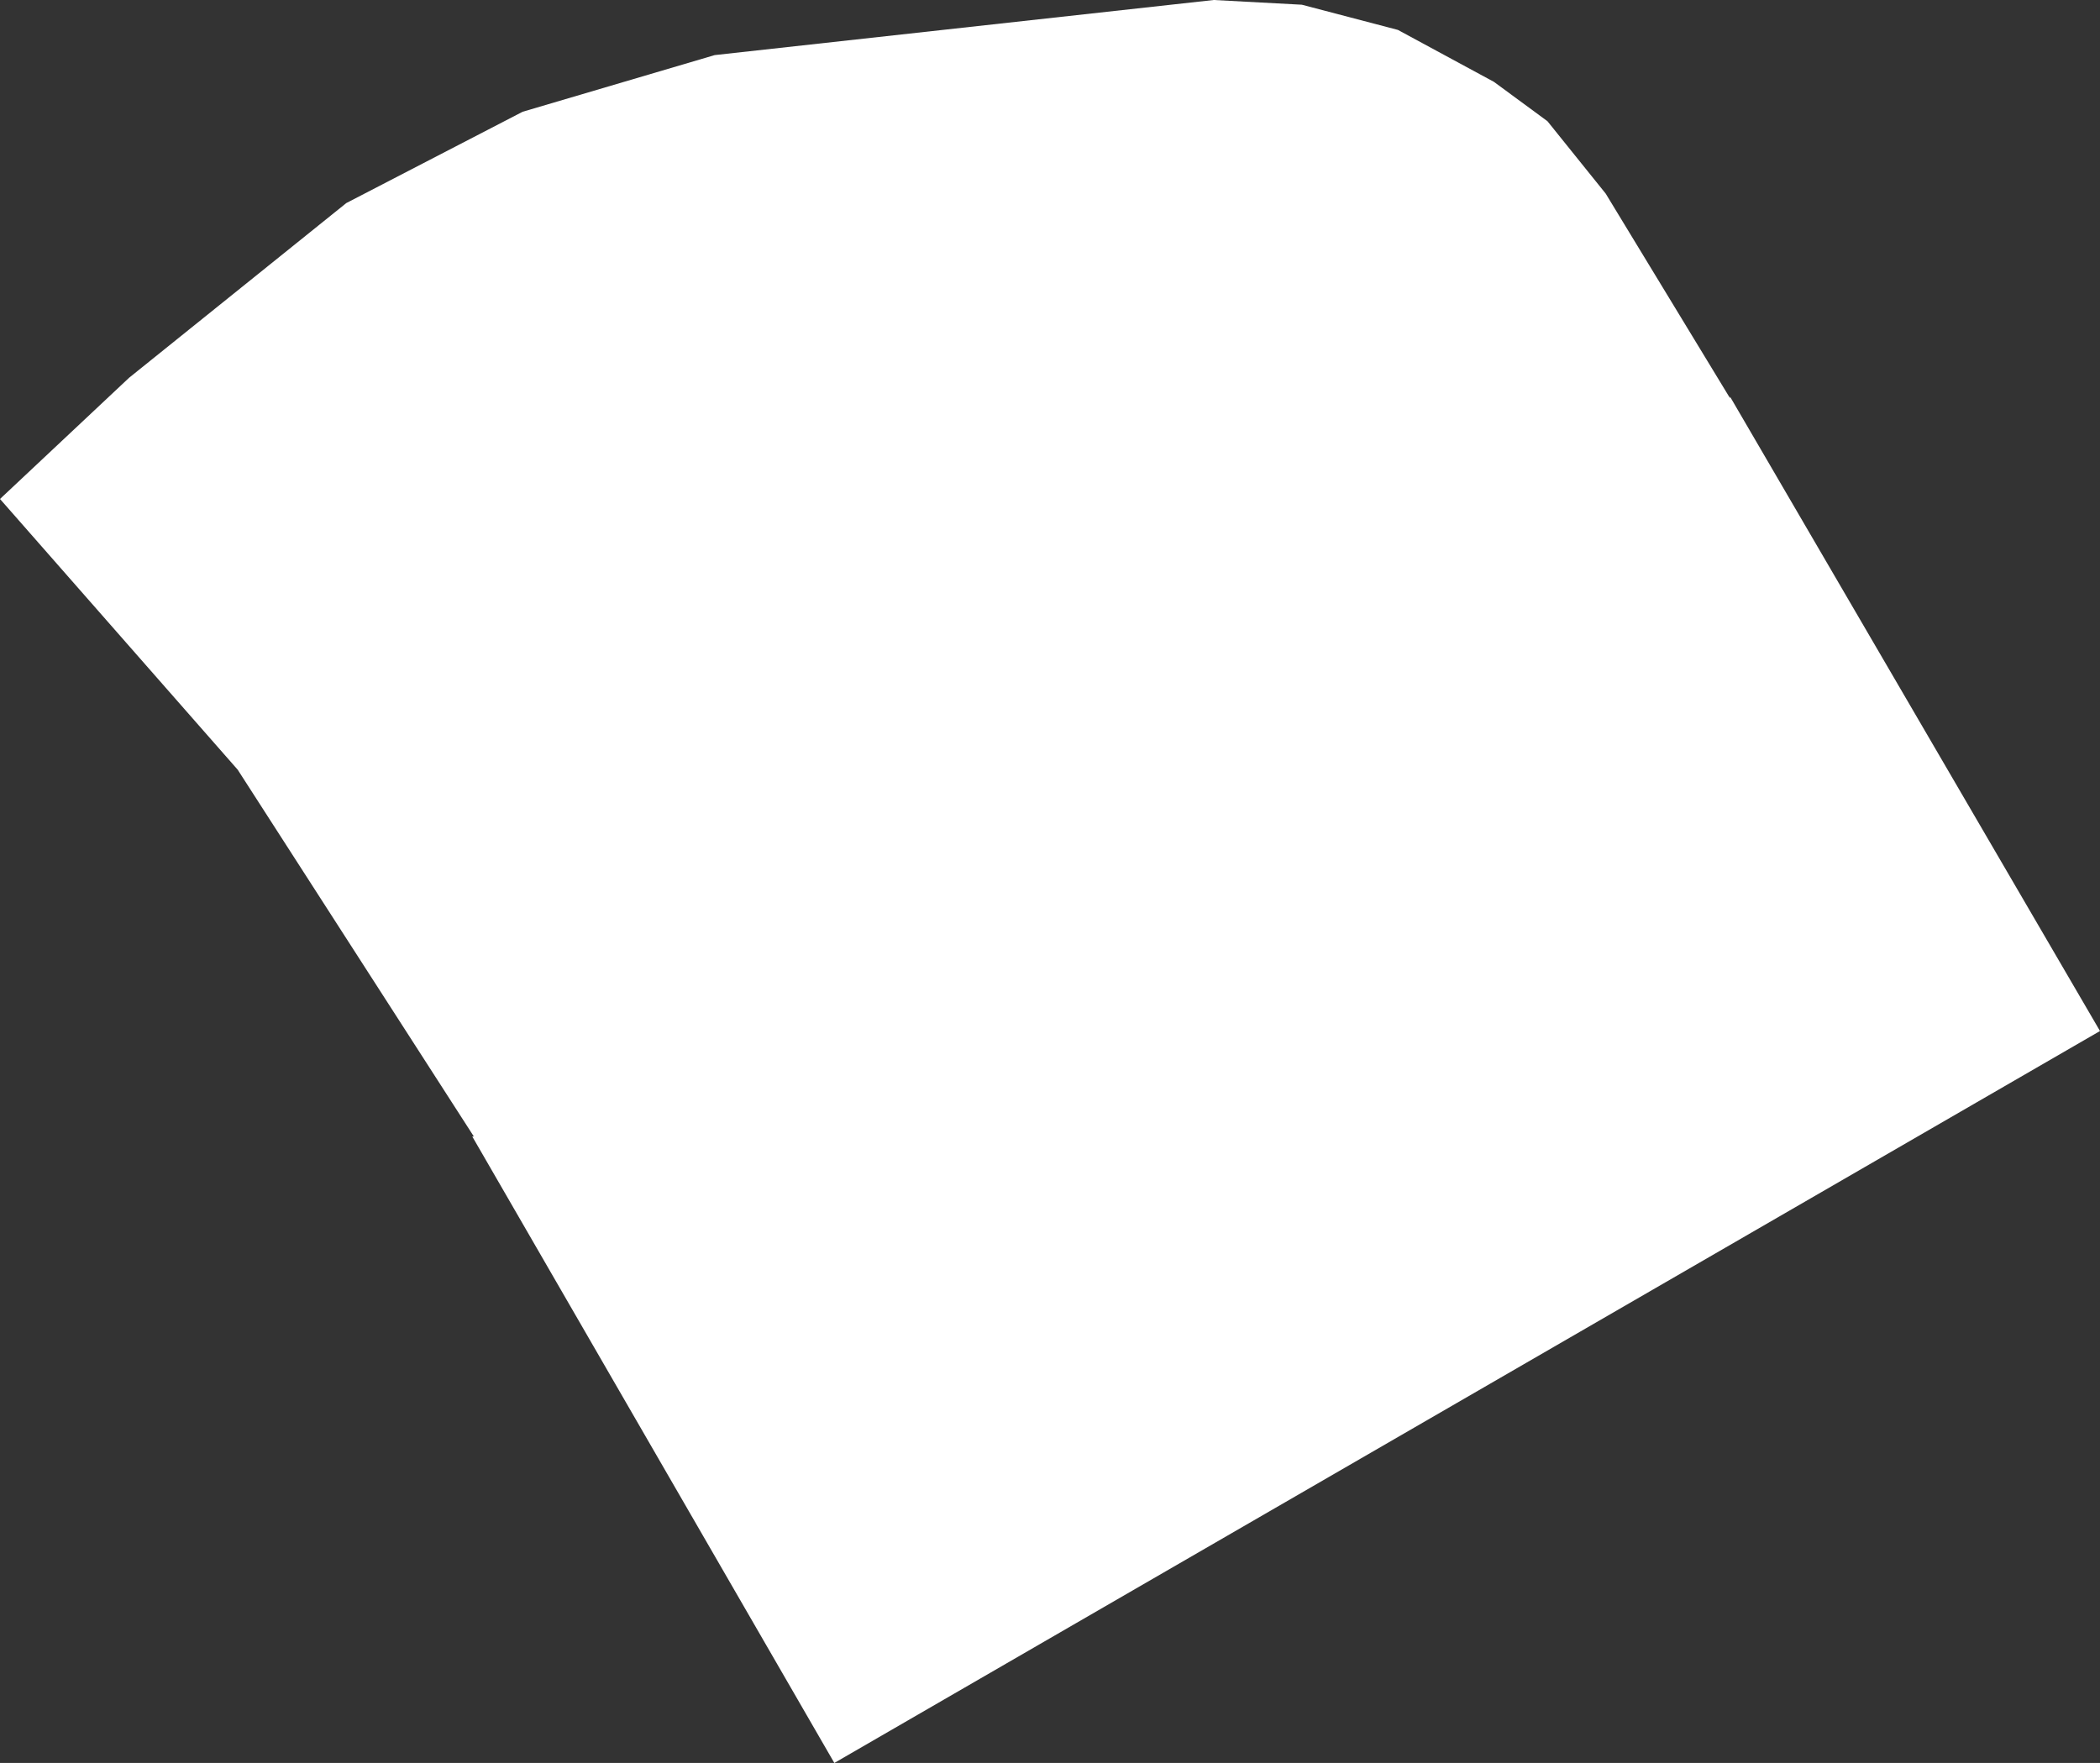 <?xml version="1.0" encoding="UTF-8" standalone="no"?>
<svg xmlns:xlink="http://www.w3.org/1999/xlink" height="56.0px" width="66.7px" xmlns="http://www.w3.org/2000/svg">
  <rect width="100%" height="100%" fill="#333333" stroke="none"/>
  <g transform="matrix(1.0, 0.0, 0.0, 1.0, 0.0, 0.0)">
    <path d="M38.55 0.0 L41.35 0.15 44.4 0.95 47.45 2.6 49.15 3.85 51.0 6.15 54.95 12.65 54.95 12.6 66.7 32.75 26.5 56.0 15.0 36.1 15.05 36.1 7.55 24.45 0.0 15.85 4.1 12.0 11.0 6.45 16.6 3.55 22.7 1.75 38.55 0.0" fill="#ffffff" fill-rule="evenodd" stroke="none"/>
  </g>
</svg>
